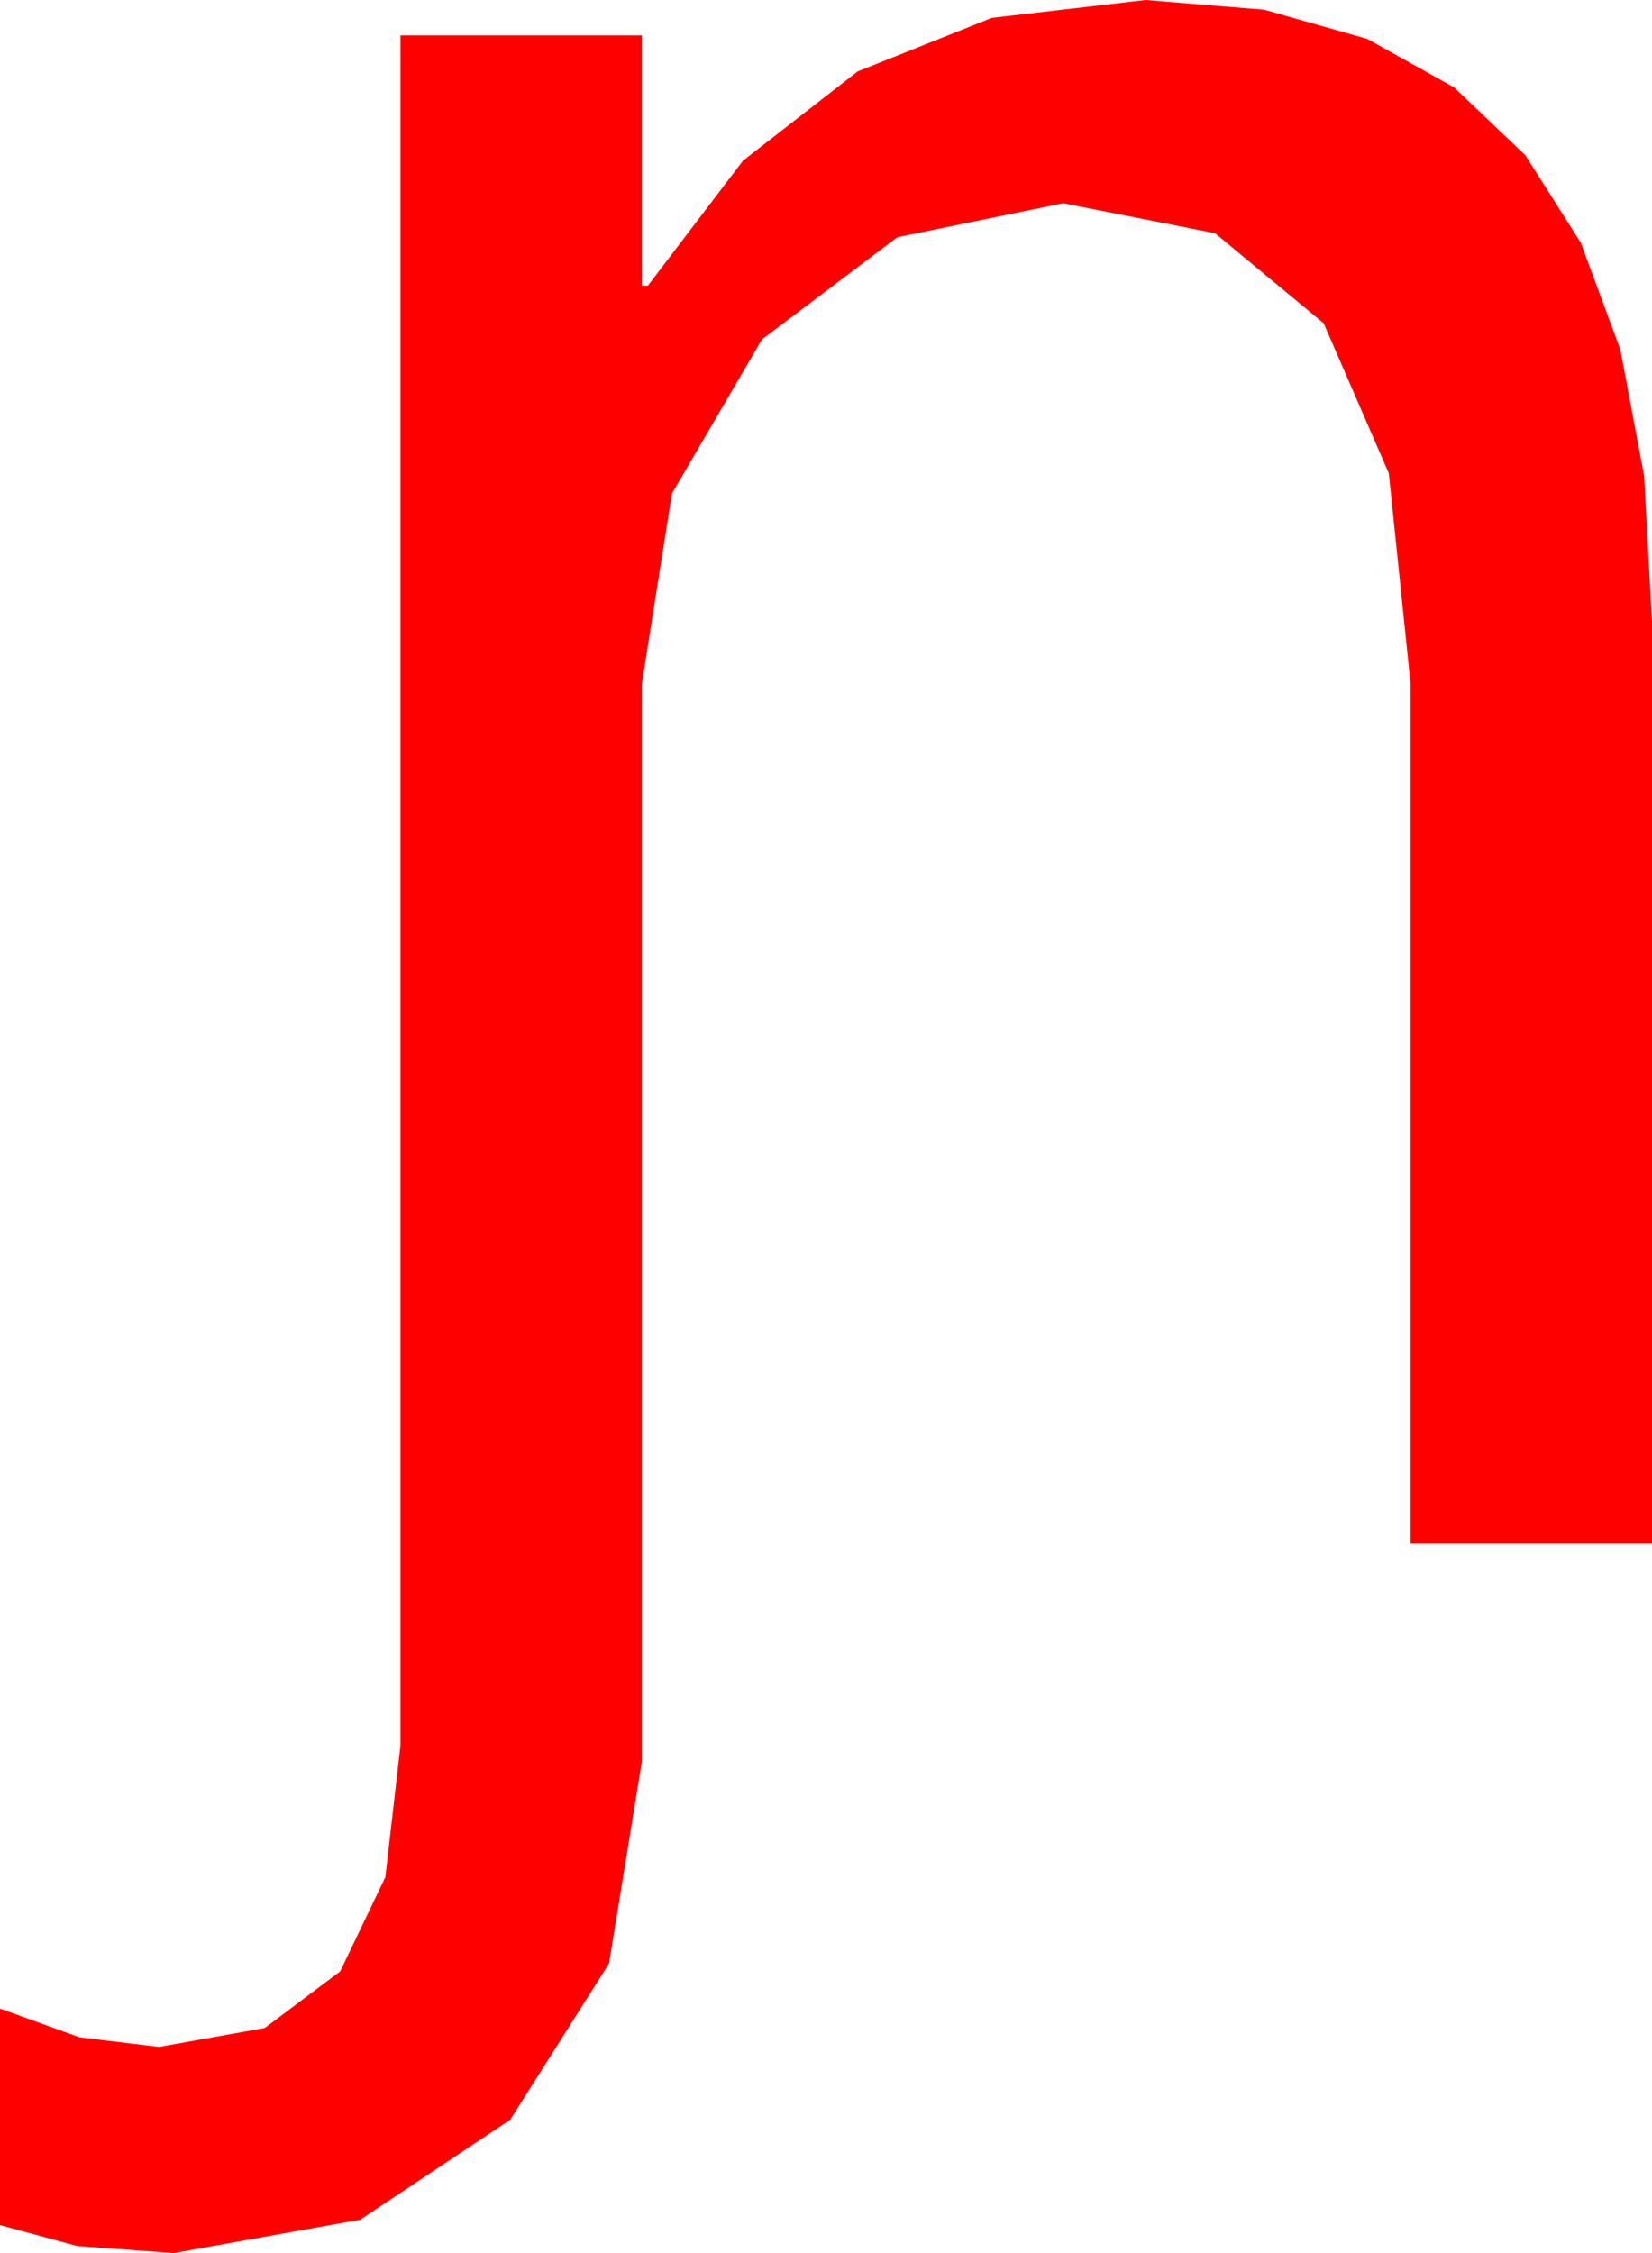 <?xml version="1.0" encoding="utf-8"?>
<!DOCTYPE svg PUBLIC "-//W3C//DTD SVG 1.1//EN" "http://www.w3.org/Graphics/SVG/1.1/DTD/svg11.dtd">
<svg width="32.871" height="44.824" xmlns="http://www.w3.org/2000/svg" xmlns:xlink="http://www.w3.org/1999/xlink" xmlns:xml="http://www.w3.org/XML/1998/namespace" version="1.1">
  <g>
    <g>
      <path style="fill:#FF0000;fill-opacity:1" d="M22.793,0L25.155,0.193 27.202,0.773 28.934,1.739 30.352,3.091 31.454,4.829 32.241,6.954 32.714,9.466 32.871,12.363 32.871,30.703 28.066,30.703 28.066,13.594 27.634,9.415 26.338,6.431 24.177,4.64 21.152,4.043 17.853,4.72 15.161,6.753 13.37,9.818 12.773,13.594 12.773,35.039 12.118,39.064 10.151,42.173 7.167,44.161 3.457,44.824 1.538,44.685 0,44.268 0,39.961 1.582,40.532 3.164,40.723 5.266,40.347 6.768,39.221 7.668,37.344 7.969,34.717 7.969,0.703 12.773,0.703 12.773,5.684 12.891,5.684 14.784,3.197 17.065,1.421 19.735,0.355 22.793,0z" />
    </g>
  </g>
</svg>
